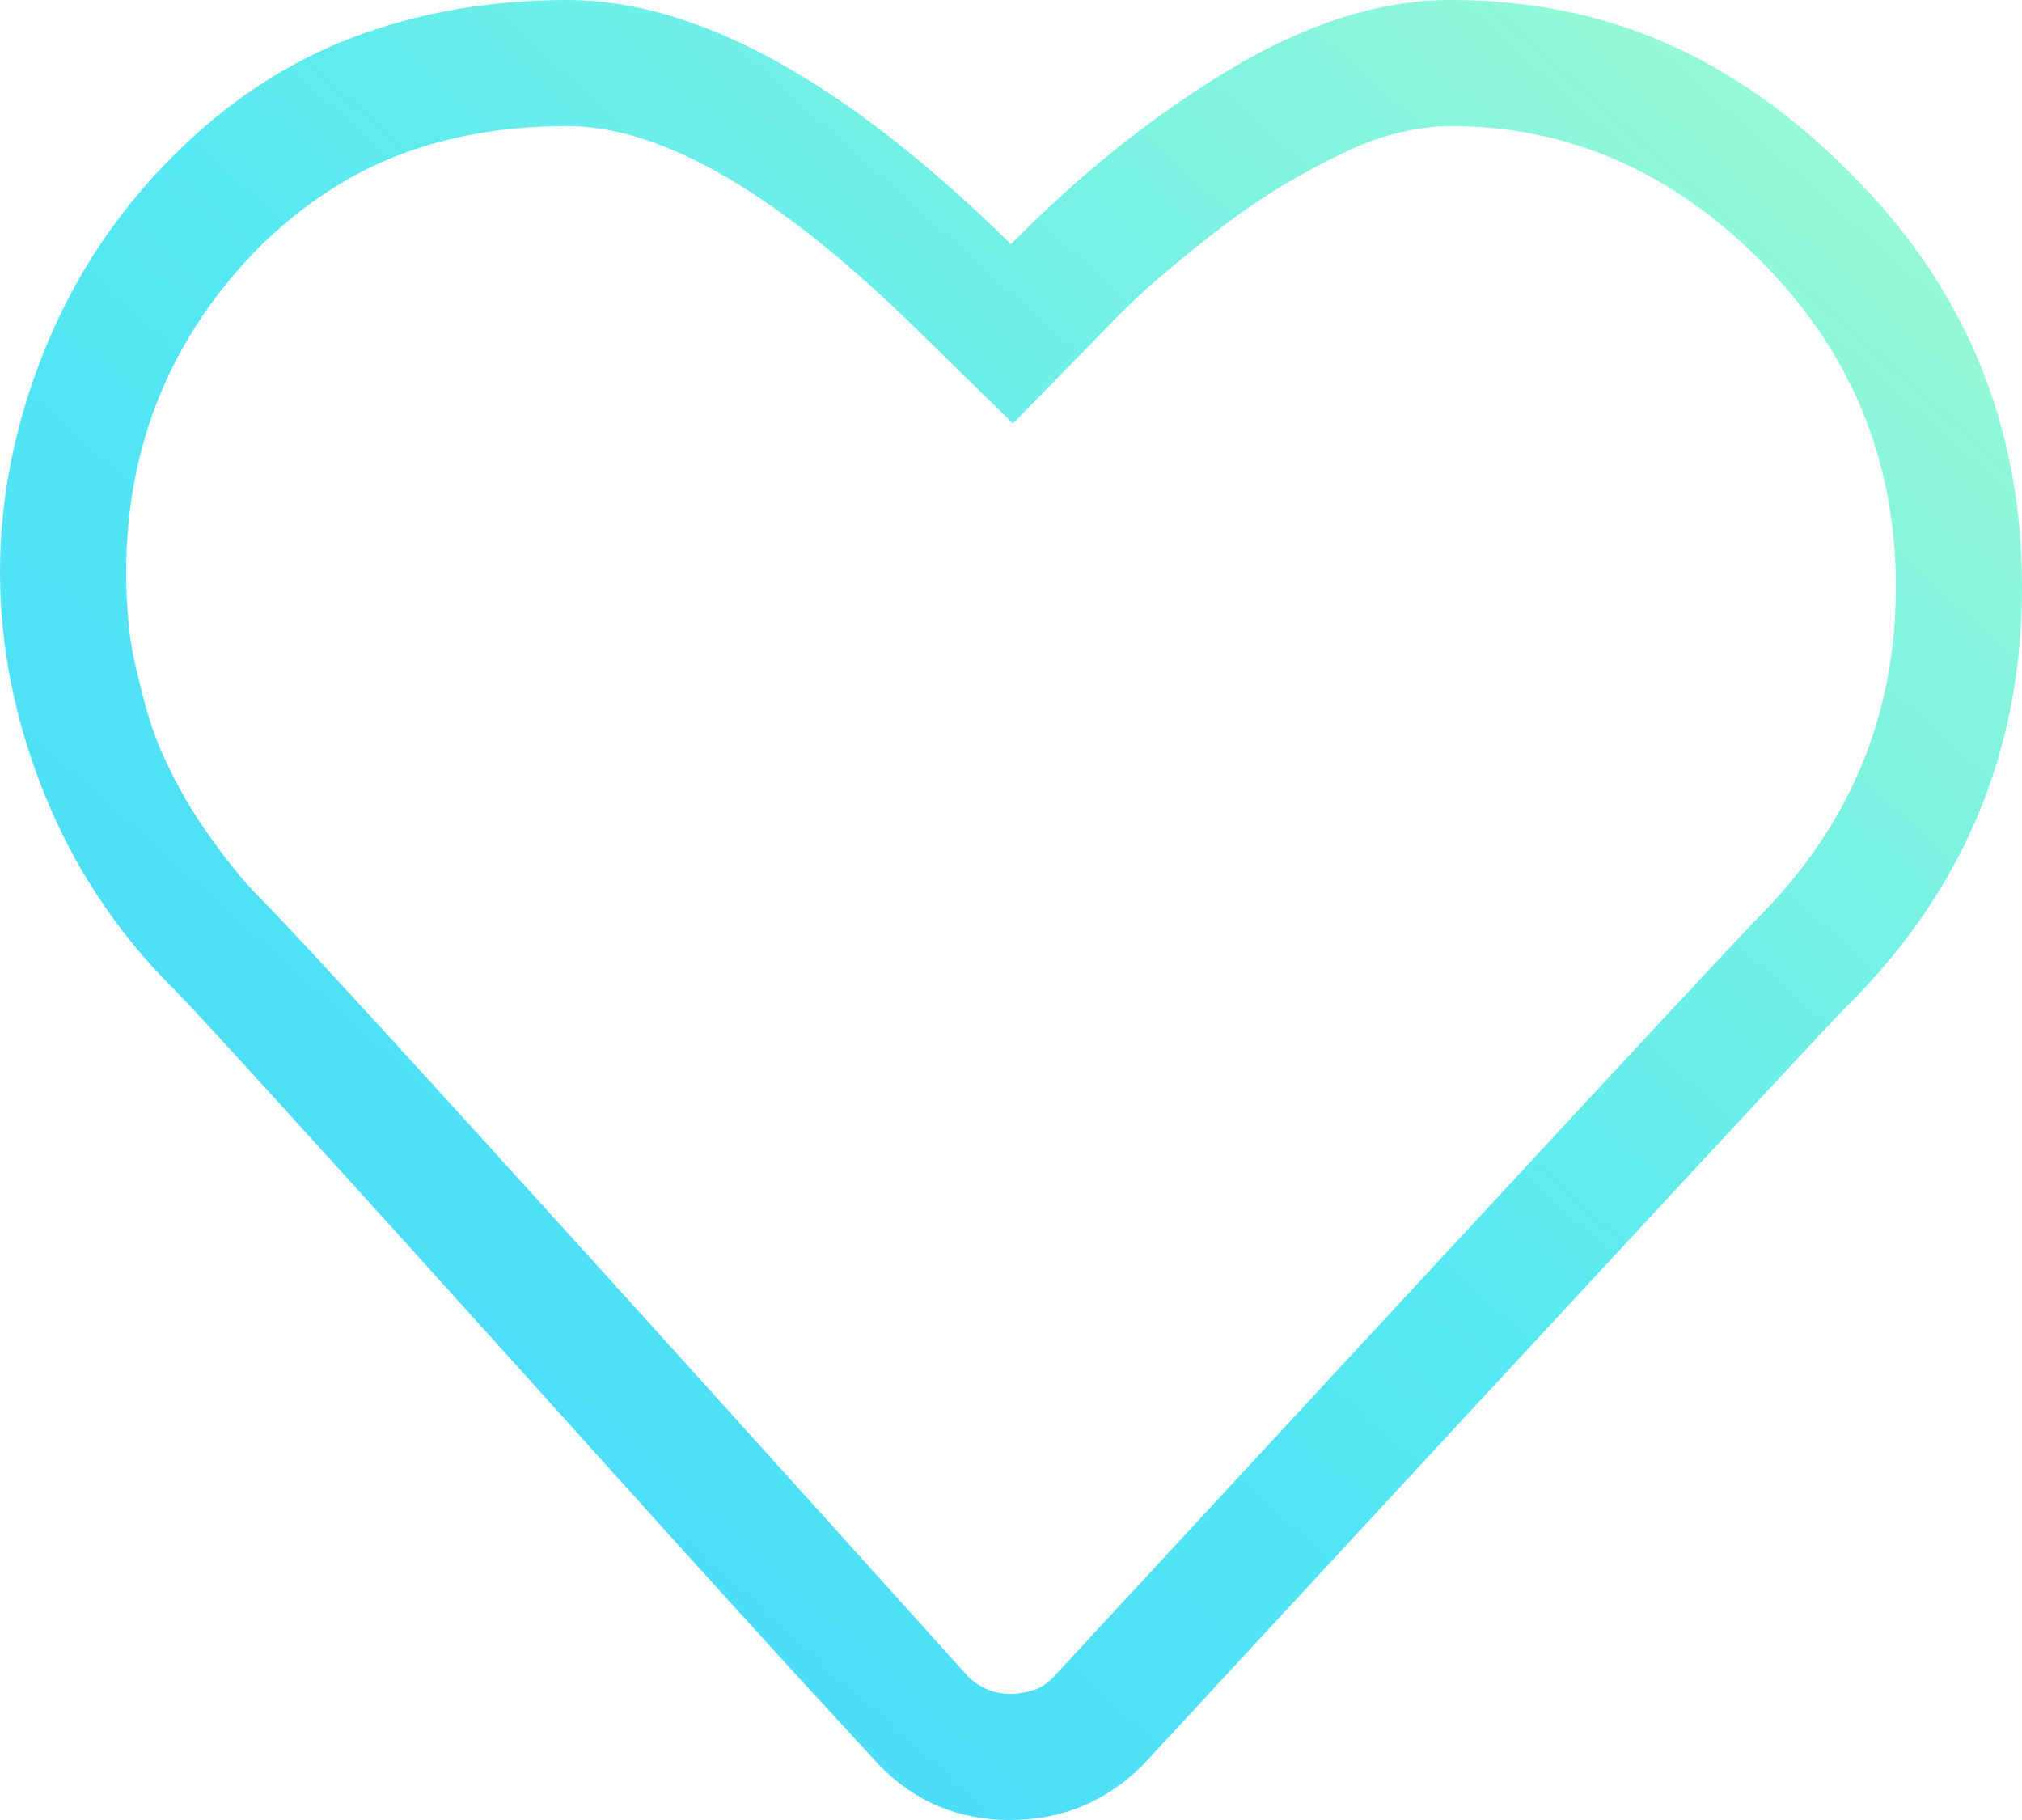 <?xml version="1.0" encoding="UTF-8"?>
<svg width="40px" height="36px" viewBox="0 0 40 36" version="1.1" xmlns="http://www.w3.org/2000/svg" xmlns:xlink="http://www.w3.org/1999/xlink">
    <!-- Generator: Sketch 46.2 (44496) - http://www.bohemiancoding.com/sketch -->
    <title>Shape</title>
    <desc>Created with Sketch.</desc>
    <defs>
        <linearGradient x1="95.783%" y1="4.217%" x2="1.531%" y2="98.469%" id="linearGradient-1">
            <stop stop-color="#9EFBD3" offset="0%"></stop>
            <stop stop-color="#57E9F2" offset="47.873%"></stop>
            <stop stop-color="#45D4FB" offset="100%"></stop>
        </linearGradient>
    </defs>
    <g id="Page-1" stroke="none" stroke-width="1" fill="none" fill-rule="evenodd">
        <g id="Medtech-2" transform="translate(-700, -418)" fill-rule="nonzero" fill="url(#linearGradient-1)">
            <g id="Group-16" transform="translate(0, 90)">
                <path d="M711.228,330.494 C713.125,330.494 715.465,331.87 718.246,334.623 L720.039,336.377 L721.793,334.584 C722.183,334.169 722.593,333.779 723.021,333.416 C723.45,333.052 723.873,332.714 724.288,332.403 C724.704,332.091 725.114,331.818 725.517,331.584 C725.919,331.351 726.303,331.149 726.667,330.981 C727.031,330.812 727.388,330.688 727.739,330.61 C728.09,330.532 728.408,330.494 728.694,330.494 C731.007,330.494 733.047,331.377 734.815,333.143 C736.608,334.935 737.505,337.091 737.505,339.61 C737.505,342.13 736.608,344.299 734.815,346.117 C734.685,346.221 730.019,351.247 720.819,361.195 C720.689,361.325 720.546,361.409 720.39,361.448 C720.234,361.487 720.104,361.506 720,361.506 C719.688,361.506 719.415,361.403 719.181,361.195 C710.76,351.844 706.095,346.714 705.185,345.805 C704.977,345.597 704.776,345.37 704.581,345.123 C704.386,344.877 704.204,344.63 704.035,344.383 C703.866,344.136 703.71,343.883 703.567,343.623 C703.424,343.364 703.294,343.097 703.177,342.825 C703.06,342.552 702.963,342.273 702.885,341.987 C702.807,341.701 702.736,341.416 702.671,341.13 C702.606,340.844 702.56,340.545 702.534,340.234 C702.508,339.922 702.495,339.623 702.495,339.338 C702.495,336.792 703.392,334.623 705.185,332.831 C706.017,332.026 706.927,331.435 707.914,331.058 C708.902,330.682 710.006,330.494 711.228,330.494 Z M711.228,328 C709.695,328 708.278,328.247 706.979,328.74 C705.679,329.234 704.496,330.013 703.431,331.078 C702.313,332.195 701.462,333.481 700.877,334.935 C700.292,336.39 700,337.851 700,339.318 C700,340.786 700.292,342.247 700.877,343.701 C701.462,345.156 702.313,346.442 703.431,347.558 C703.665,347.792 704.308,348.487 705.361,349.643 C706.413,350.799 707.596,352.104 708.908,353.558 C710.221,355.013 711.52,356.455 712.807,357.883 C714.094,359.312 715.179,360.506 716.062,361.468 C716.946,362.429 717.388,362.909 717.388,362.909 C718.09,363.636 718.954,364 719.981,364 C721.007,364 721.884,363.636 722.612,362.909 C731.813,352.961 736.465,347.948 736.569,347.87 C738.856,345.584 740,342.831 740,339.61 C740,336.39 738.856,333.649 736.569,331.39 C735.426,330.247 734.211,329.396 732.924,328.838 C731.637,328.279 730.227,328 728.694,328 C727.316,328 725.867,328.455 724.347,329.364 C722.827,330.273 721.378,331.429 720,332.831 C716.725,329.61 713.801,328 711.228,328 Z" id="Shape"></path>
            </g>
        </g>
    </g>
</svg>